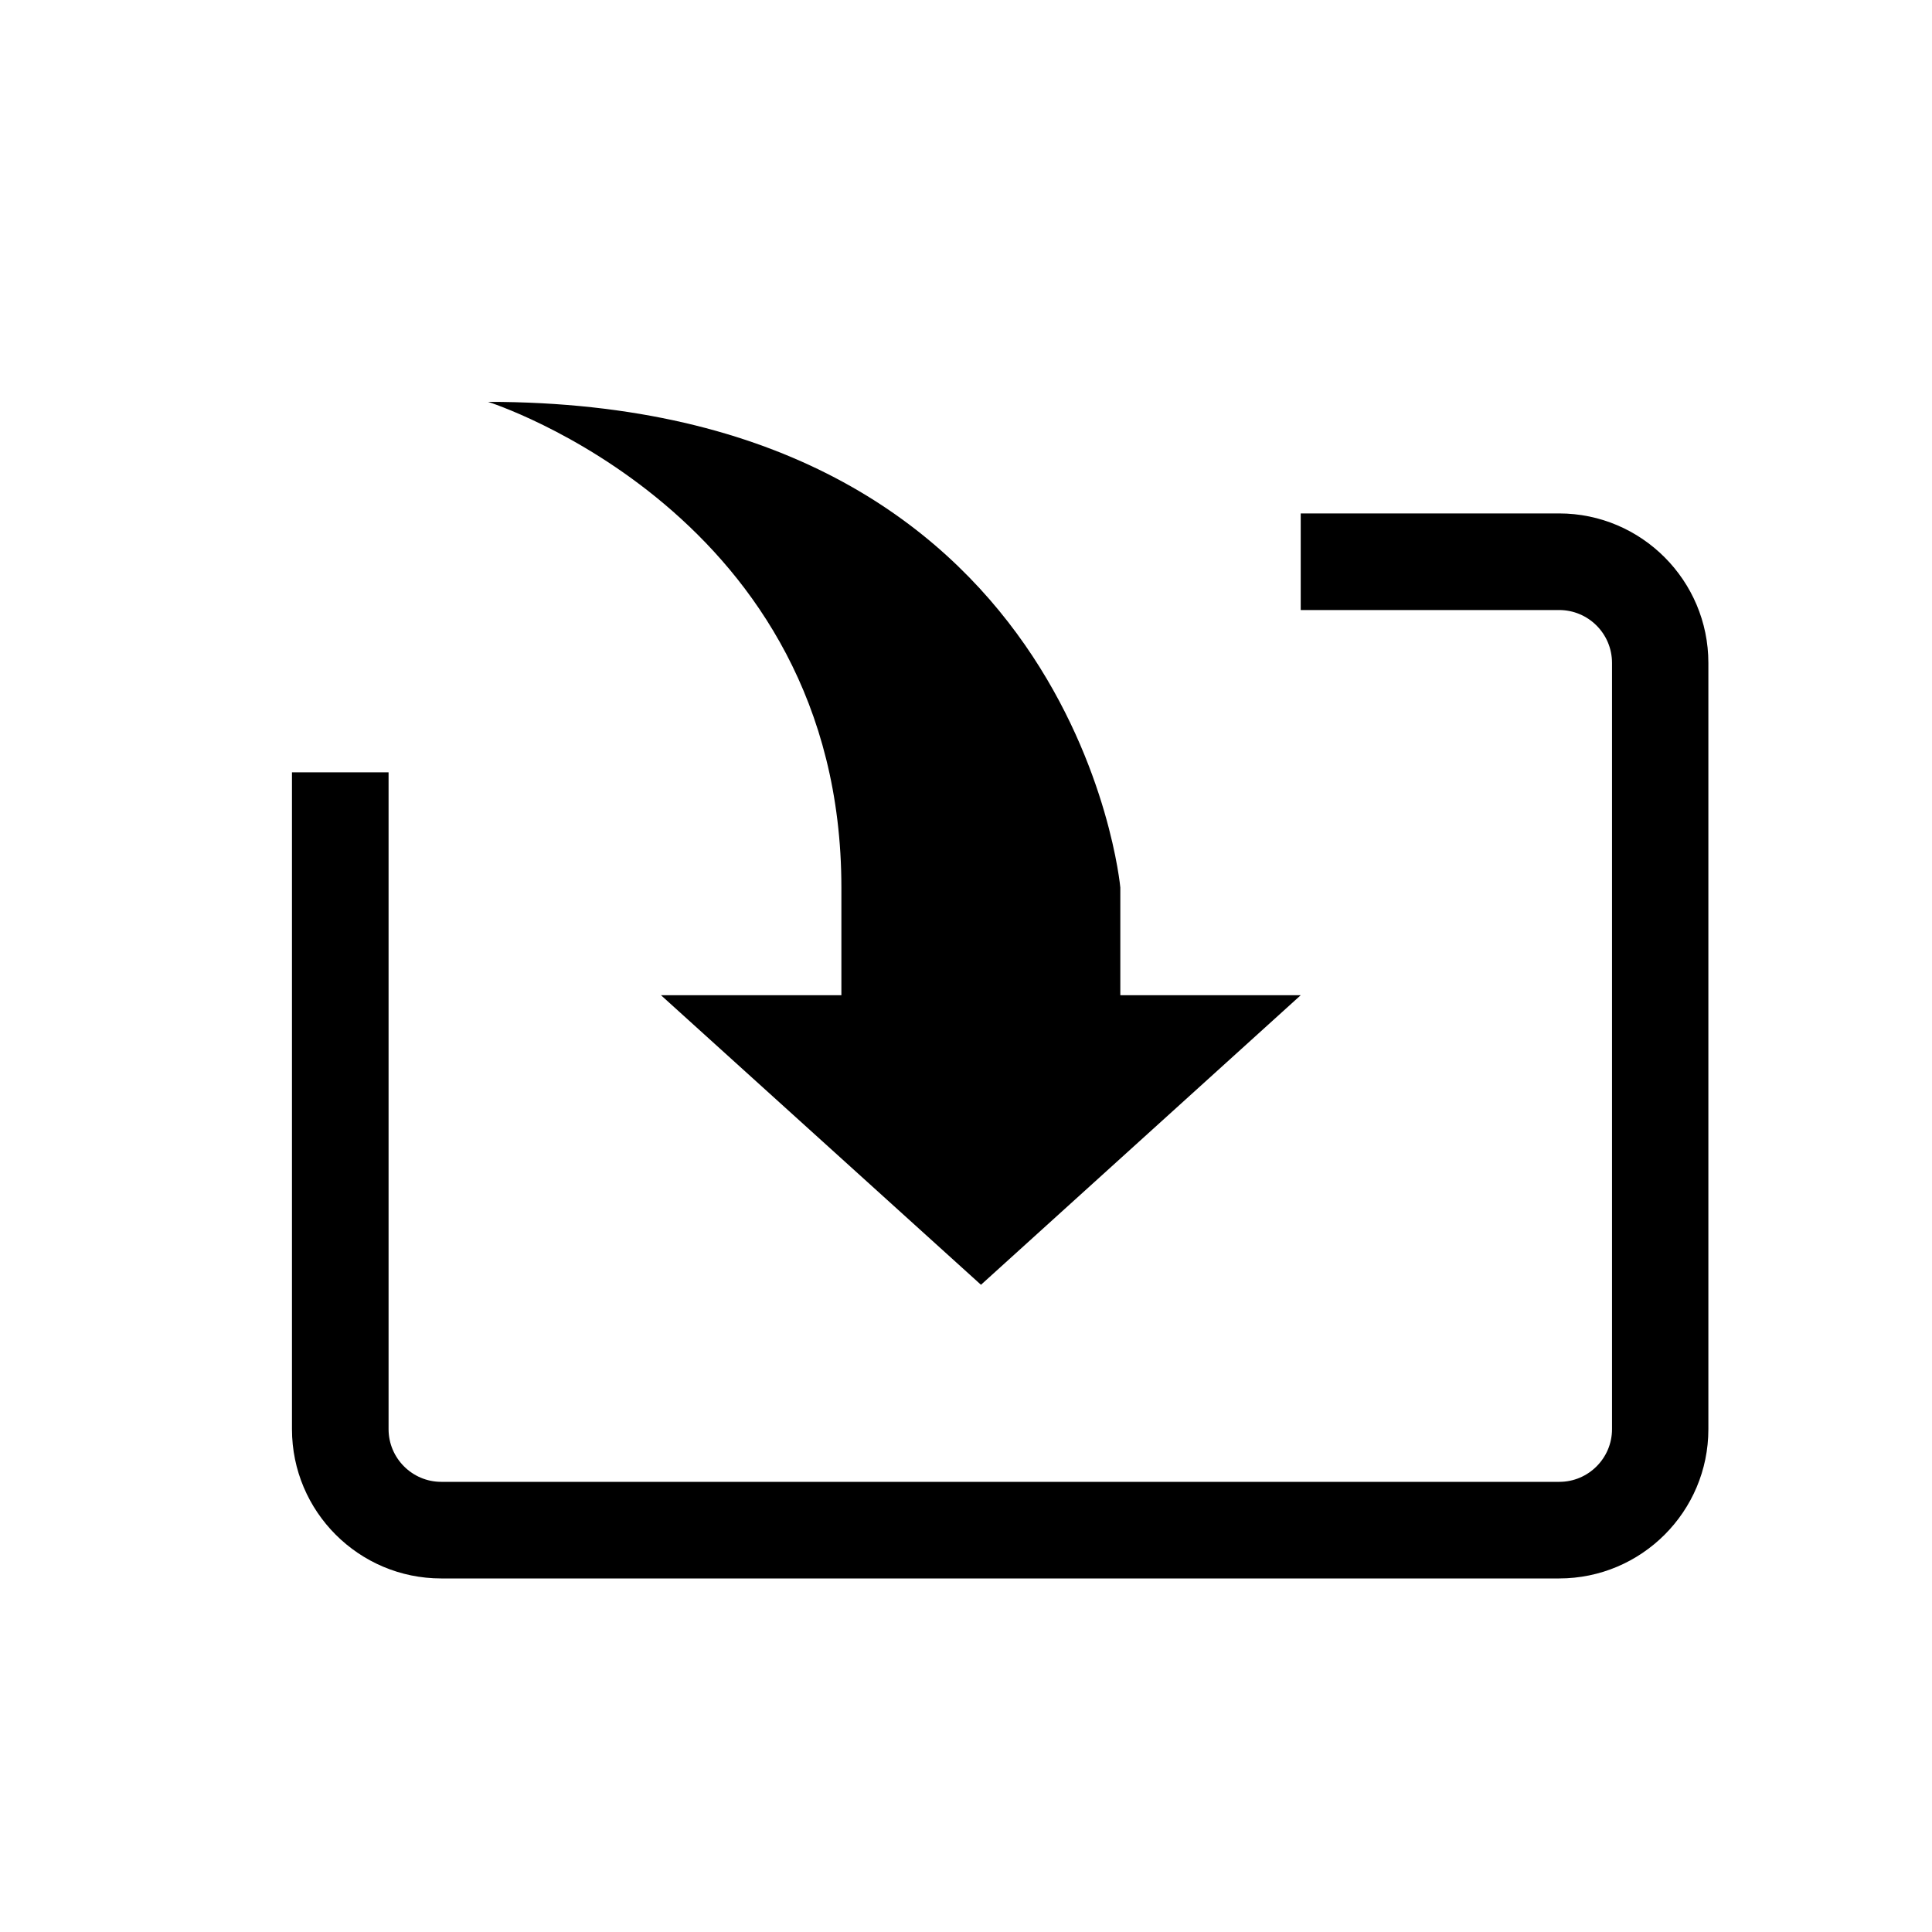 <svg width="128" height="128" viewBox="0 0 1024 1024" xmlns="http://www.w3.org/2000/svg"><path d="M826.368 272.128h-136.96v51.2h136.96c15.488 0 28.032 12.544 28.032 28.032v406.144c0 15.36-12.544 27.904-27.904 27.904h-592.64c-15.36 0-27.904-12.544-27.904-27.904v-348.16h-51.2v348.16c0 43.648 35.456 79.104 79.104 79.104h592.512c43.648 0 79.104-35.456 79.104-79.104V351.36c0-43.648-35.456-79.232-79.104-79.232zM445.952 470.4v57.088h-95.616L519.936 680.96l169.472-153.472h-95.616v-57.088s-23.296-257.408-335.104-257.408c0 0 187.264 59.136 187.264 257.408z"></path></svg>